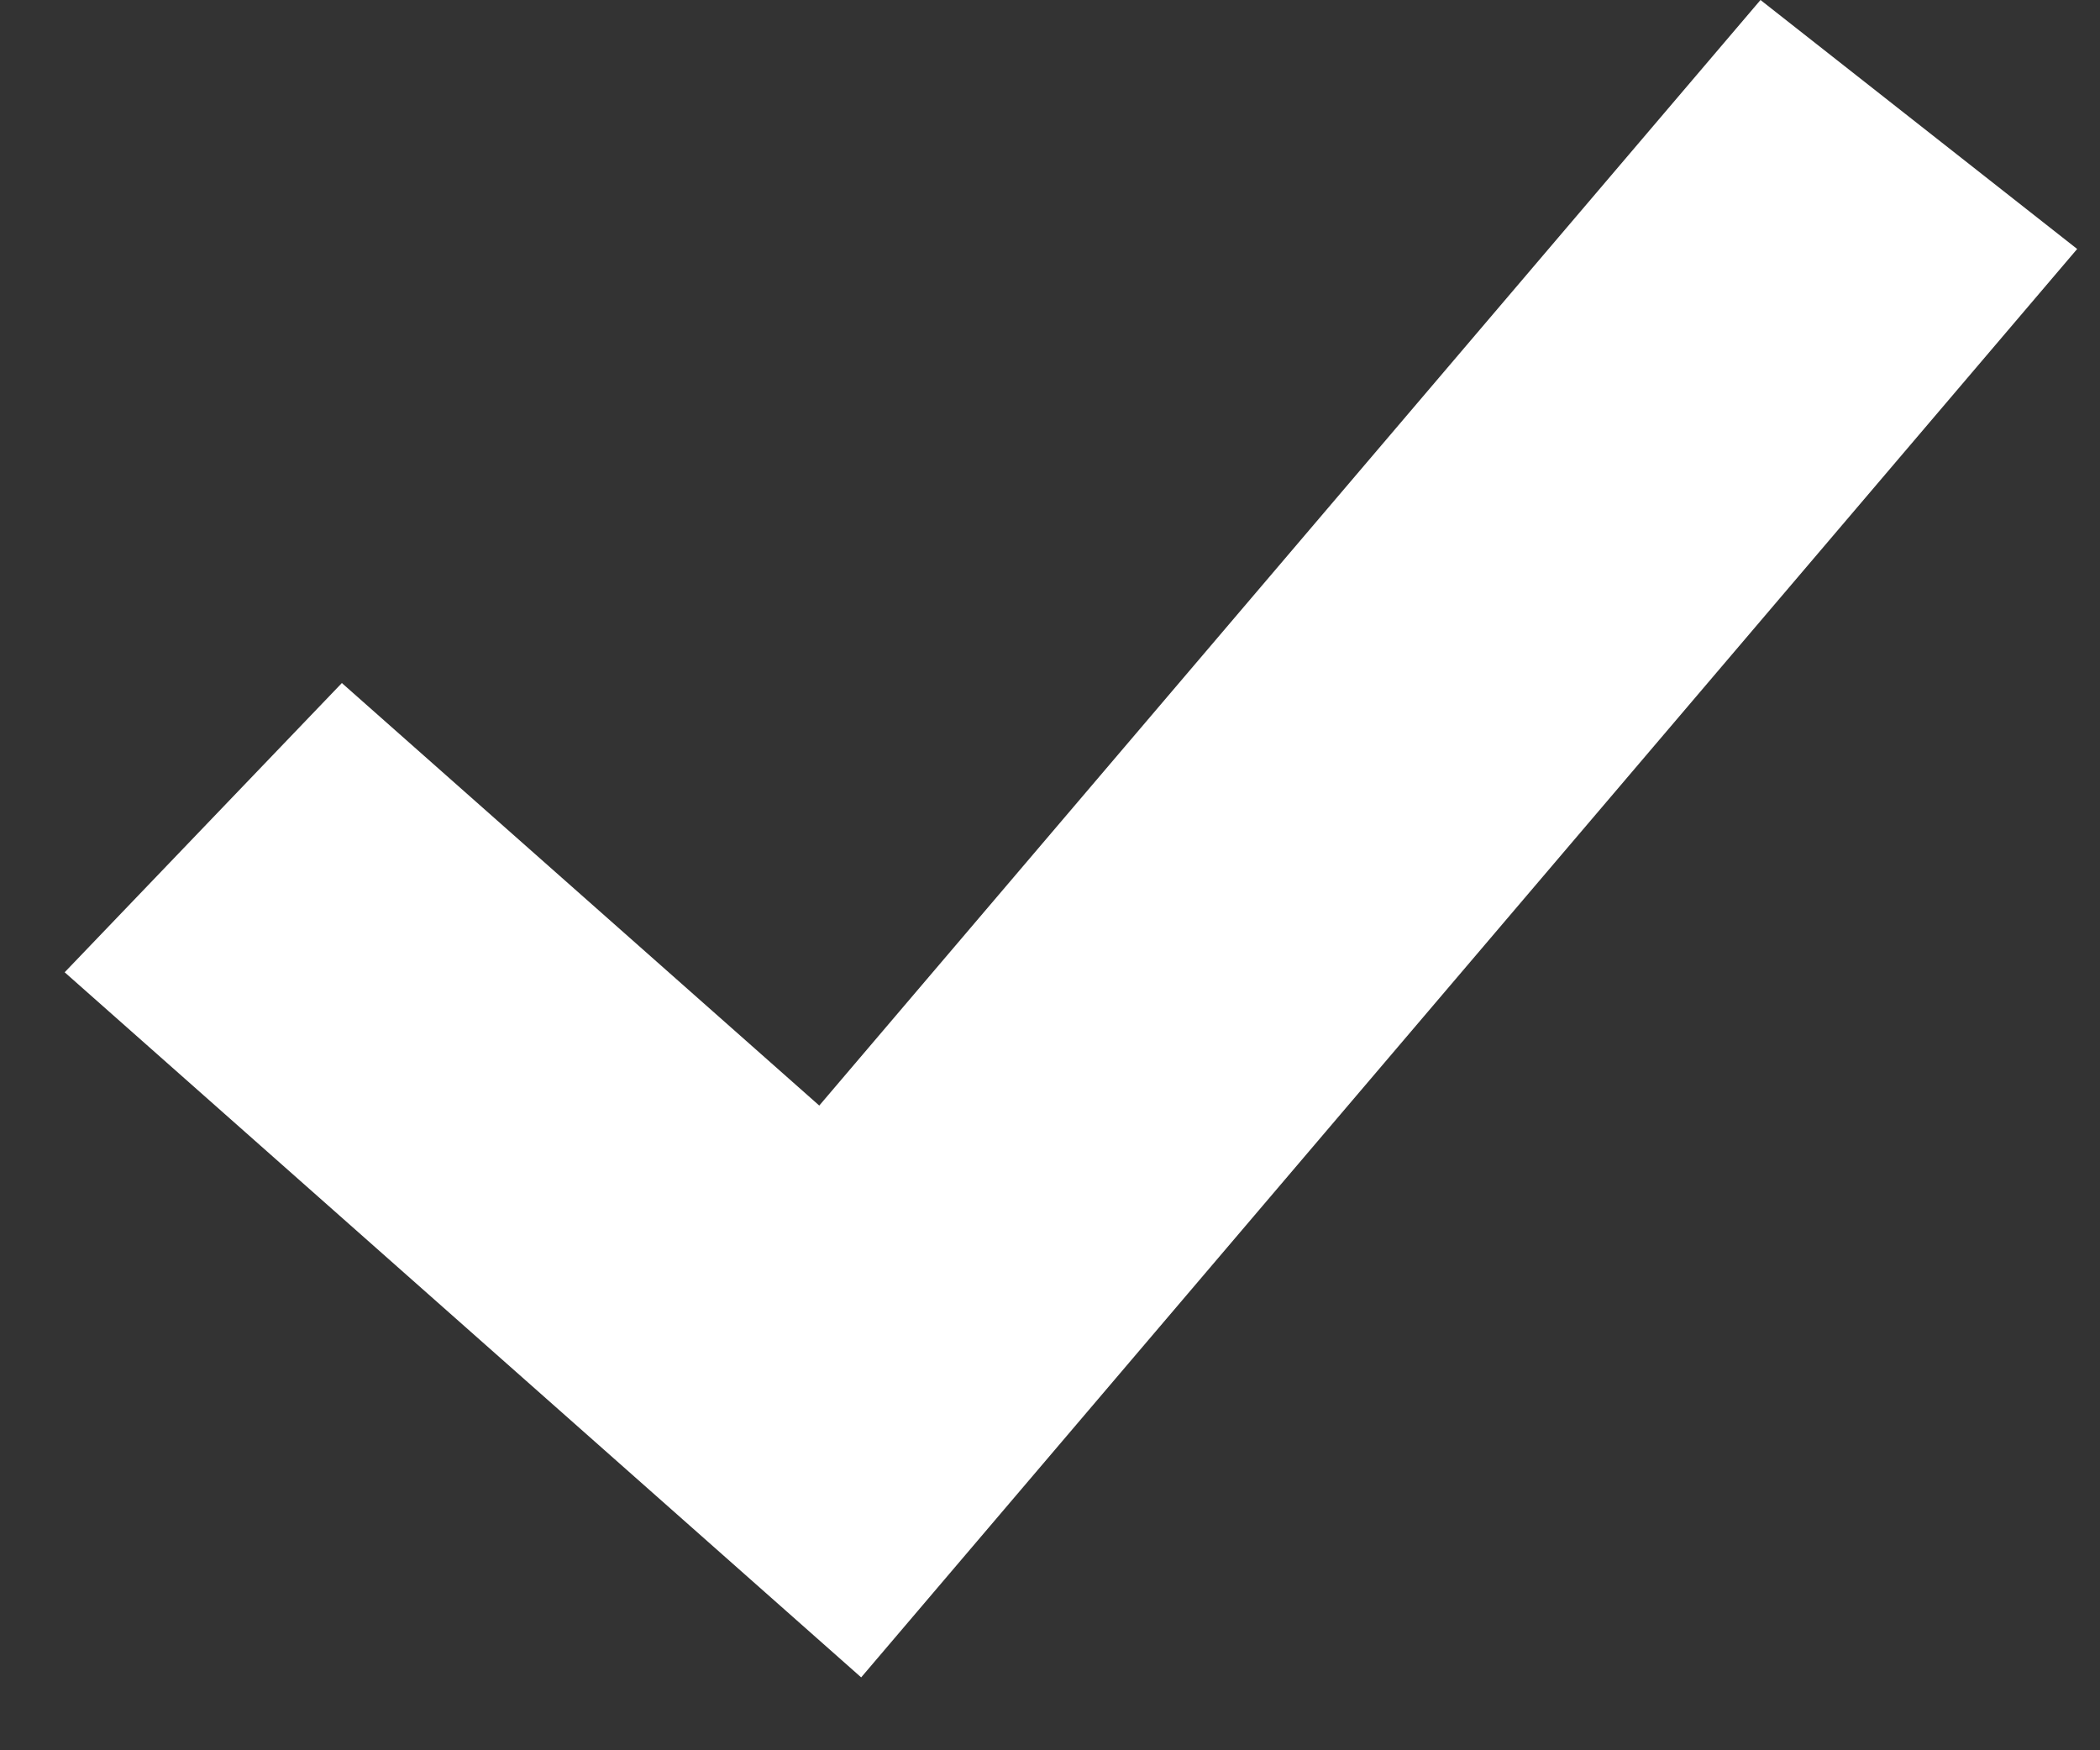 <svg width="24" height="20" viewBox="0 0 24 20" fill="none" xmlns="http://www.w3.org/2000/svg">
<rect x="0" y="0" width="24" height="20" fill="#333333" stroke="none"/>
<path d="M9.842 19.167L0.739 11.11L3.907 7.805L9.363 12.633L20.12 0L23.739 2.845L9.842 19.167Z" fill="white"/>
</svg>
